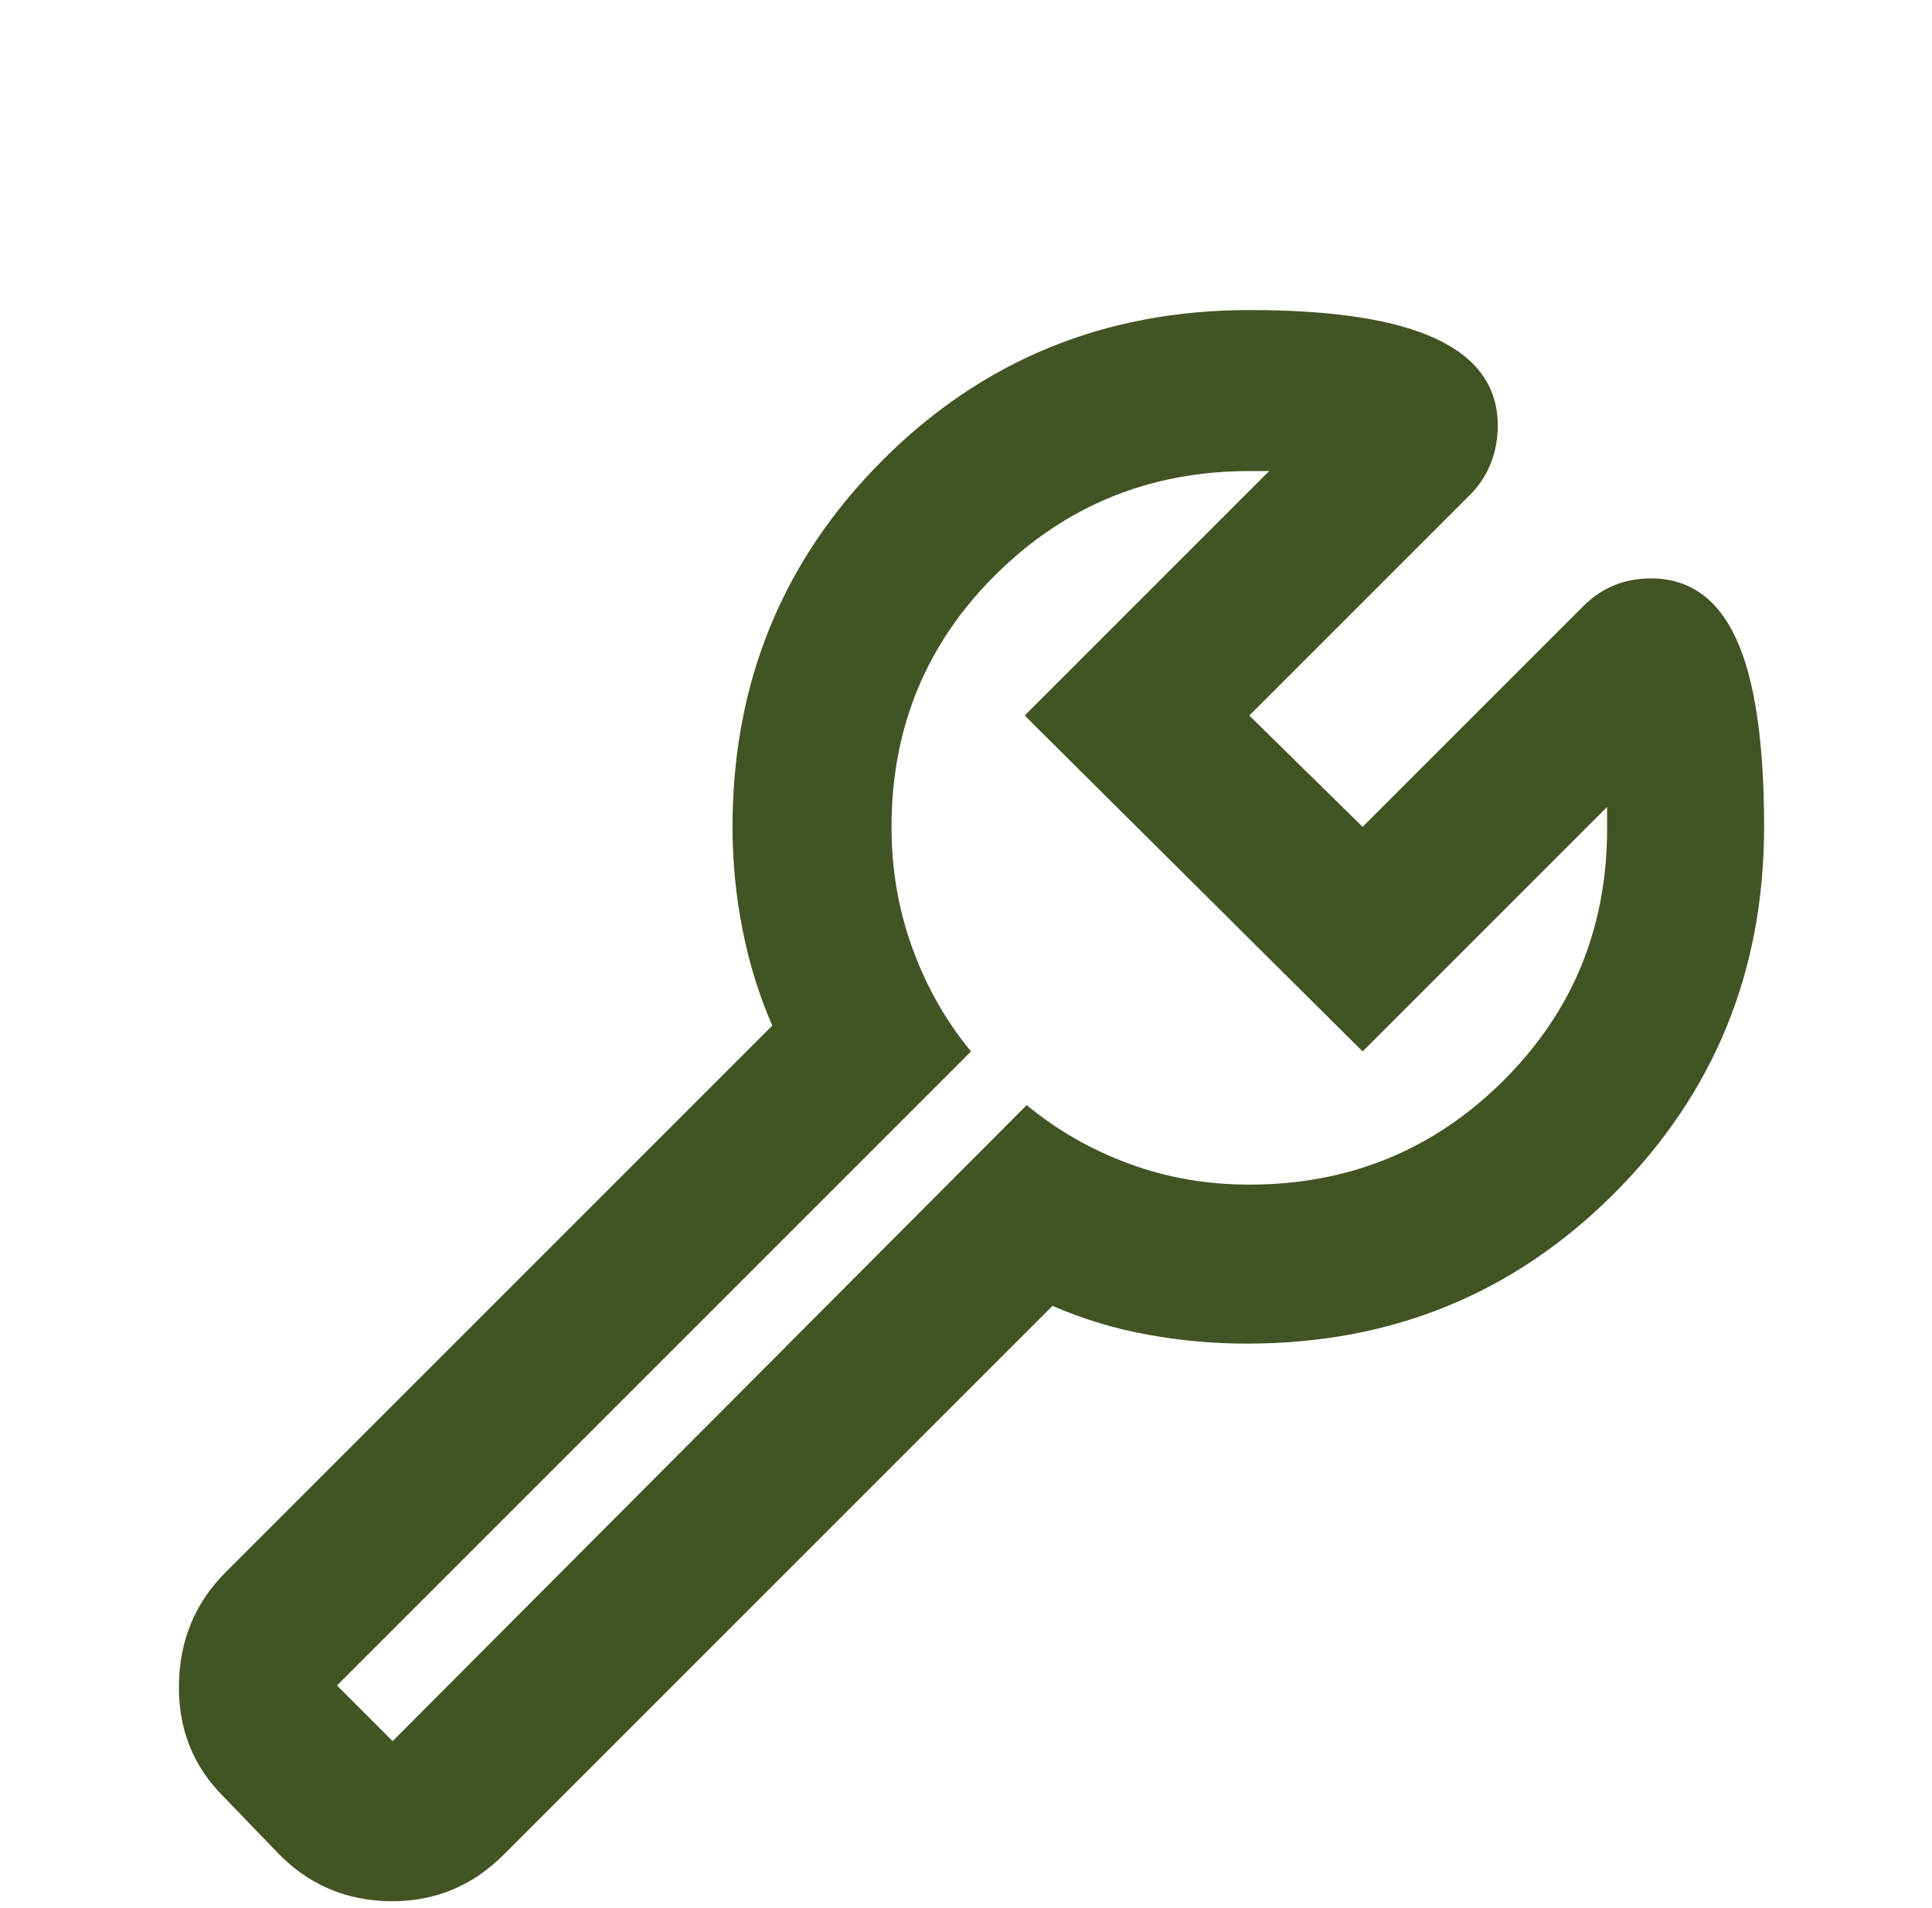 <svg width="81" height="80" viewBox="0 0 81 80" fill="none" xmlns="http://www.w3.org/2000/svg">
<path d="M16.461 73L14.128 70.667L40.711 44.083C39.655 42.806 38.835 41.361 38.251 39.75C37.666 38.139 37.375 36.444 37.378 34.667C37.378 30.5 38.837 26.972 41.754 24.083C44.672 21.195 48.213 19.75 52.378 19.75H53.211L42.961 30L57.128 44.083L67.378 33.833V34.75C67.378 38.917 65.92 42.444 63.004 45.333C60.089 48.222 56.547 49.667 52.378 49.667C50.6 49.667 48.919 49.374 47.334 48.79C45.75 48.206 44.32 47.387 43.044 46.333L16.461 73ZM62.794 17.833C62.794 16.222 61.933 15.013 60.211 14.207C58.489 13.4 55.878 12.998 52.378 13C46.322 13 41.198 15.098 37.004 19.293C32.811 23.489 30.713 28.613 30.711 34.667C30.711 36.111 30.85 37.542 31.128 38.96C31.405 40.378 31.822 41.724 32.378 43L9.461 65.917C8.183 67.195 7.53 68.764 7.501 70.627C7.472 72.489 8.098 74.058 9.378 75.333L11.628 77.667C12.905 79 14.475 79.681 16.338 79.71C18.2 79.739 19.797 79.086 21.128 77.75L44.128 54.75C45.405 55.306 46.739 55.709 48.128 55.96C49.517 56.211 50.905 56.336 52.294 56.333C58.35 56.333 63.474 54.237 67.668 50.043C71.861 45.85 73.959 40.724 73.961 34.667C73.961 31.111 73.572 28.486 72.794 26.79C72.016 25.095 70.822 24.248 69.211 24.25C68.655 24.25 68.141 24.348 67.668 24.543C67.194 24.739 66.764 25.03 66.378 25.417L57.128 34.667L52.378 30L61.628 20.75C62.017 20.361 62.309 19.917 62.504 19.417C62.7 18.917 62.797 18.389 62.794 17.833Z" fill="#425424"/>
</svg>
